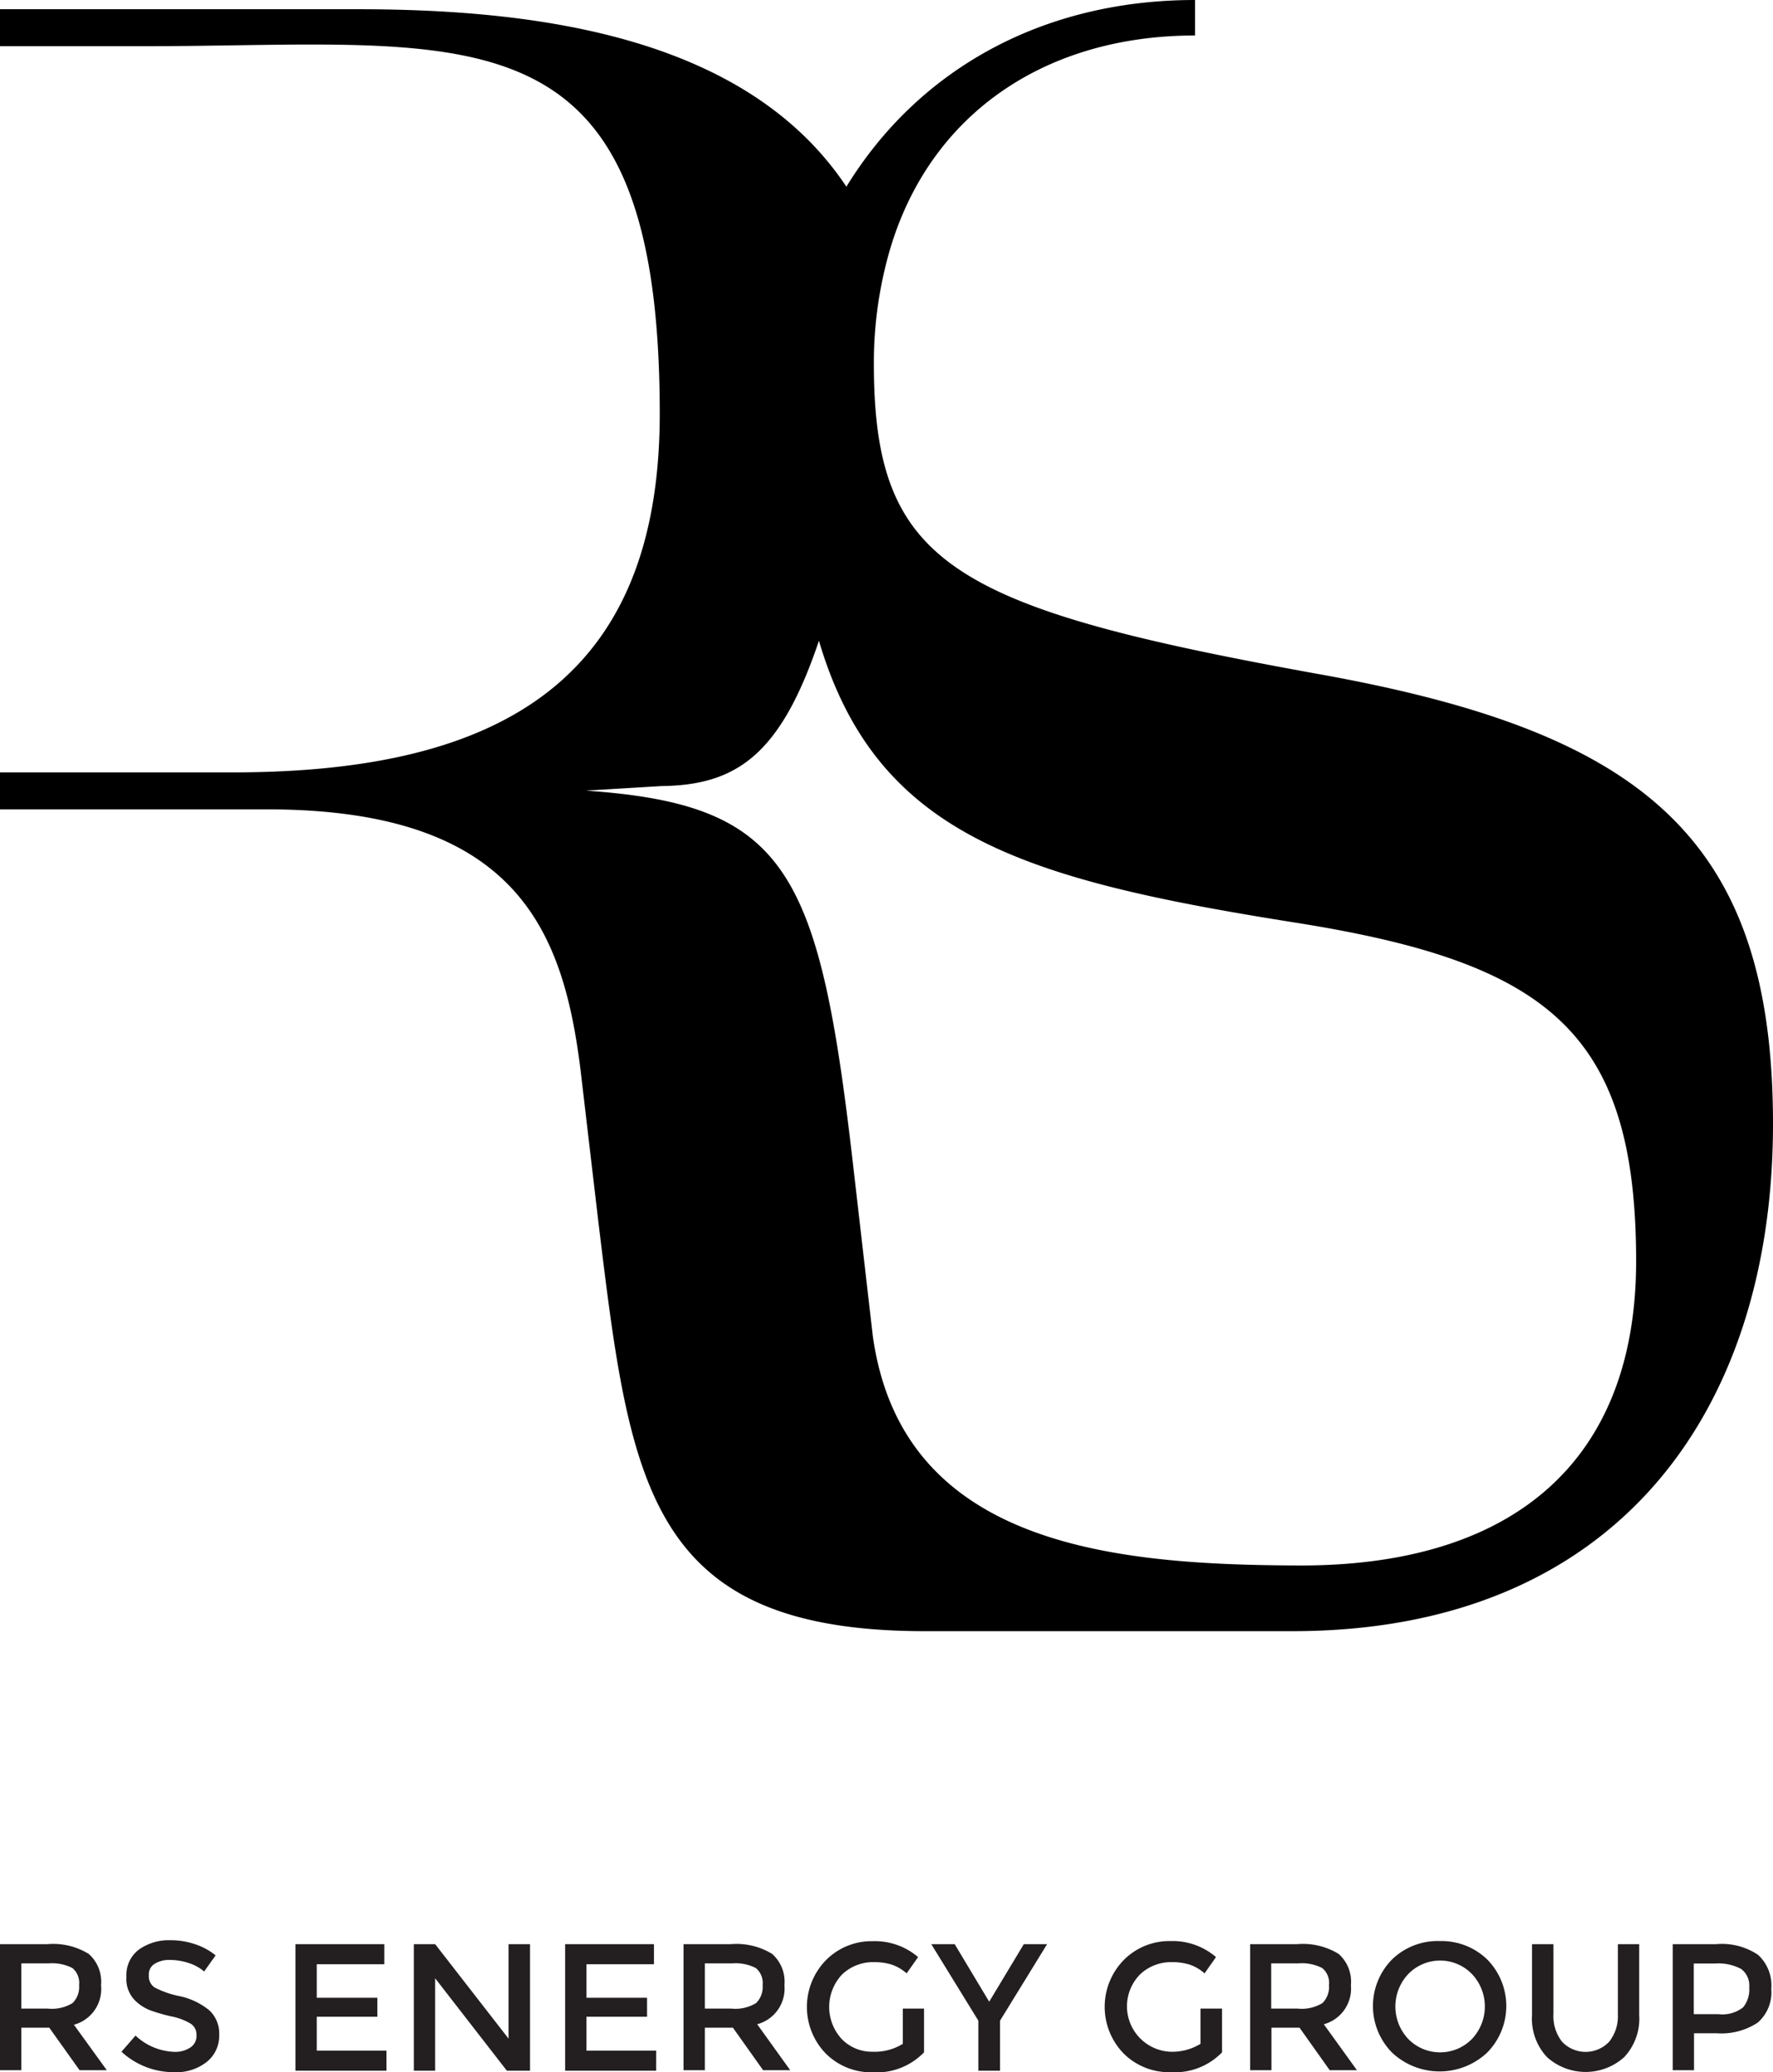 <svg xmlns="http://www.w3.org/2000/svg" viewBox="0 0 143.91 168.16">
    <defs>
        <style>.a{fill:#231f20;}</style>
    </defs>
    <title>Asset 1</title>
    <path class="a" d="M8.2,161.1a3,3,0,0,0-1-2.54,5.5,5.5,0,0,0-3.36-.79H0V168H1.73v-3.45H4L6.46,168H8.67L6,164.31A3,3,0,0,0,8.2,161.1ZM3.89,163H1.73v-3.67H3.94a3.63,3.63,0,0,1,1.94.38,1.57,1.57,0,0,1,.54,1.38,1.83,1.83,0,0,1-.53,1.46A3.21,3.21,0,0,1,3.89,163Z"/>
    <path class="a" d="M14.63,162a7.6,7.6,0,0,1-2.07-.71,1.09,1.09,0,0,1-.48-1,1,1,0,0,1,.48-.93,2.26,2.26,0,0,1,1.24-.31,4.93,4.93,0,0,1,1.54.26,3.57,3.57,0,0,1,1.23.68l.93-1.31a5.21,5.21,0,0,0-1.68-.91,6.22,6.22,0,0,0-2-.32,4.18,4.18,0,0,0-2.56.77,2.59,2.59,0,0,0-1,2.2,2.47,2.47,0,0,0,.91,2.11,3.68,3.68,0,0,0,1,.6,14.61,14.61,0,0,0,1.72.5,4.86,4.86,0,0,1,1.6.6,1.06,1.06,0,0,1,.46.92,1.12,1.12,0,0,1-.49,1,2.21,2.21,0,0,1-1.33.36A4.87,4.87,0,0,1,11,165.19L9.86,166.5a6.27,6.27,0,0,0,4.27,1.66,4,4,0,0,0,2.66-.84,2.7,2.7,0,0,0,1-2.18,2.56,2.56,0,0,0-.8-2A5.67,5.67,0,0,0,14.63,162Z"/>
    <polygon class="a" points="25.71 163.66 30.63 163.66 30.63 162.12 25.71 162.12 25.71 159.4 31.19 159.4 31.19 157.77 23.98 157.77 23.98 168.04 31.37 168.04 31.37 166.41 25.71 166.41 25.71 163.66"/>
    <polygon class="a" points="41.28 165.44 35.32 157.77 33.59 157.77 33.59 168.04 35.32 168.04 35.32 160.54 41.14 168.04 43.02 168.04 43.02 157.77 41.28 157.77 41.28 165.44"/>
    <polygon class="a" points="47.6 163.66 52.52 163.66 52.52 162.12 47.6 162.12 47.6 159.4 53.08 159.4 53.08 157.77 45.87 157.77 45.87 168.04 53.26 168.04 53.26 166.41 47.6 166.41 47.6 163.66"/>
    <path class="a" d="M63.67,161.1a3,3,0,0,0-1-2.54,5.54,5.54,0,0,0-3.36-.79H55.48V168h1.73v-3.45h2.28L61.94,168h2.2l-2.68-3.73A3,3,0,0,0,63.67,161.1ZM59.37,163H57.21v-3.67h2.2a3.6,3.6,0,0,1,1.94.38,1.57,1.57,0,0,1,.55,1.38,1.83,1.83,0,0,1-.53,1.46A3.21,3.21,0,0,1,59.37,163Z"/>
    <path class="a" d="M73.28,165.86a4.35,4.35,0,0,1-2.44.64,3.41,3.41,0,0,1-2.49-1,3.84,3.84,0,0,1,0-5.27,3.63,3.63,0,0,1,2.61-1,4.68,4.68,0,0,1,1.42.2,3.64,3.64,0,0,1,1.21.71l.93-1.32a5.39,5.39,0,0,0-3.69-1.29,5.2,5.2,0,0,0-3.78,1.53,5.43,5.43,0,0,0,0,7.61,5.23,5.23,0,0,0,3.81,1.5A5.34,5.34,0,0,0,75,166.55V163H73.28Z"/>
    <polygon class="a" points="80.29 162.44 77.49 157.77 75.59 157.77 79.41 163.98 79.41 168.04 81.17 168.04 81.17 163.98 84.99 157.77 83.1 157.77 80.29 162.44"/>
    <path class="a" d="M97.44,165.86a4.4,4.4,0,0,1-2.45.64,3.69,3.69,0,0,1-2.46-6.27,3.65,3.65,0,0,1,2.61-1,4.68,4.68,0,0,1,1.42.2,3.55,3.55,0,0,1,1.21.71l.93-1.32A5.39,5.39,0,0,0,95,157.52a5.2,5.2,0,0,0-3.78,1.53,5.43,5.43,0,0,0,0,7.61,5.23,5.23,0,0,0,3.81,1.5,5.34,5.34,0,0,0,4.16-1.61V163H97.44Z"/>
    <path class="a" d="M109.65,161.1a3,3,0,0,0-1-2.54,5.52,5.52,0,0,0-3.36-.79h-3.82V168h1.73v-3.45h2.28l2.45,3.45h2.21l-2.69-3.73A3,3,0,0,0,109.65,161.1ZM105.34,163h-2.16v-3.67h2.2a3.58,3.58,0,0,1,1.94.38,1.55,1.55,0,0,1,.55,1.38,1.83,1.83,0,0,1-.53,1.46A3.21,3.21,0,0,1,105.34,163Z"/>
    <path class="a" d="M116.89,157.52A5.31,5.31,0,0,0,113,159a5.38,5.38,0,0,0,0,7.58,5.64,5.64,0,0,0,7.7,0,5.38,5.38,0,0,0,0-7.58A5.31,5.31,0,0,0,116.89,157.52Zm2.58,7.95a3.62,3.62,0,0,1-5.16,0,3.84,3.84,0,0,1,0-5.28,3.6,3.6,0,0,1,5.16,0,3.84,3.84,0,0,1,0,5.28Z"/>
    <path class="a" d="M131.32,163.45a3.34,3.34,0,0,1-.71,2.24,2.63,2.63,0,0,1-3.82,0,3.34,3.34,0,0,1-.7-2.24v-5.68h-1.74v5.76a4.56,4.56,0,0,0,1.22,3.41,4.68,4.68,0,0,0,6.26,0,4.56,4.56,0,0,0,1.22-3.41v-5.76h-1.73Z"/>
    <path class="a" d="M139.29,157.77h-3.52V168h1.73v-3h1.82a5.36,5.36,0,0,0,3.36-.87,3.27,3.27,0,0,0,1.09-2.73,3.36,3.36,0,0,0-1.07-2.76A5.25,5.25,0,0,0,139.29,157.77Zm2.19,5.13a2.7,2.7,0,0,1-2,.55h-2v-4.11h1.76a3.9,3.9,0,0,1,2.08.44,1.68,1.68,0,0,1,.66,1.51A2.27,2.27,0,0,1,141.48,162.9Z"/>
    <path class="a-logo" d="M143.91,91.2c0-23.39-10.79-31.84-37-36.52-21.57-3.9-30.75-6.86-34.18-14.3-1.32-2.86-1.8-6.39-1.8-10.88a32.79,32.79,0,0,1,.94-7.88C74.72,9.82,84.29,2.88,97,2.88V0C84.4,0,74.43,5.81,68.7,15.15,60.78,3.26,44.45.75,29.08.75H0v3H11.86C38.18,3.72,53.55,0,53.55,33.57c0,21.5-12.79,29.11-34.67,29.11H0v3H21.66c21,0,24.29,10.57,25.59,22.25L48.55,99c2.59,21.32,3.89,33.37,26.51,33.37h29.82C131,132.39,143.91,114.76,143.91,91.2ZM70.84,108.39,69.31,95.12C66.53,70.65,64,65.3,47.56,64.16l6.13-.37c6.15-.07,9.69-2.61,12.78-11.79,4.65,15.71,16.41,19.33,38.41,22.83,20.68,3.24,27.92,8.81,27.92,27.52,0,16.19-9.93,24.69-27.2,24.69C90.63,127,73.22,125.58,70.84,108.39Z"/>
</svg>
